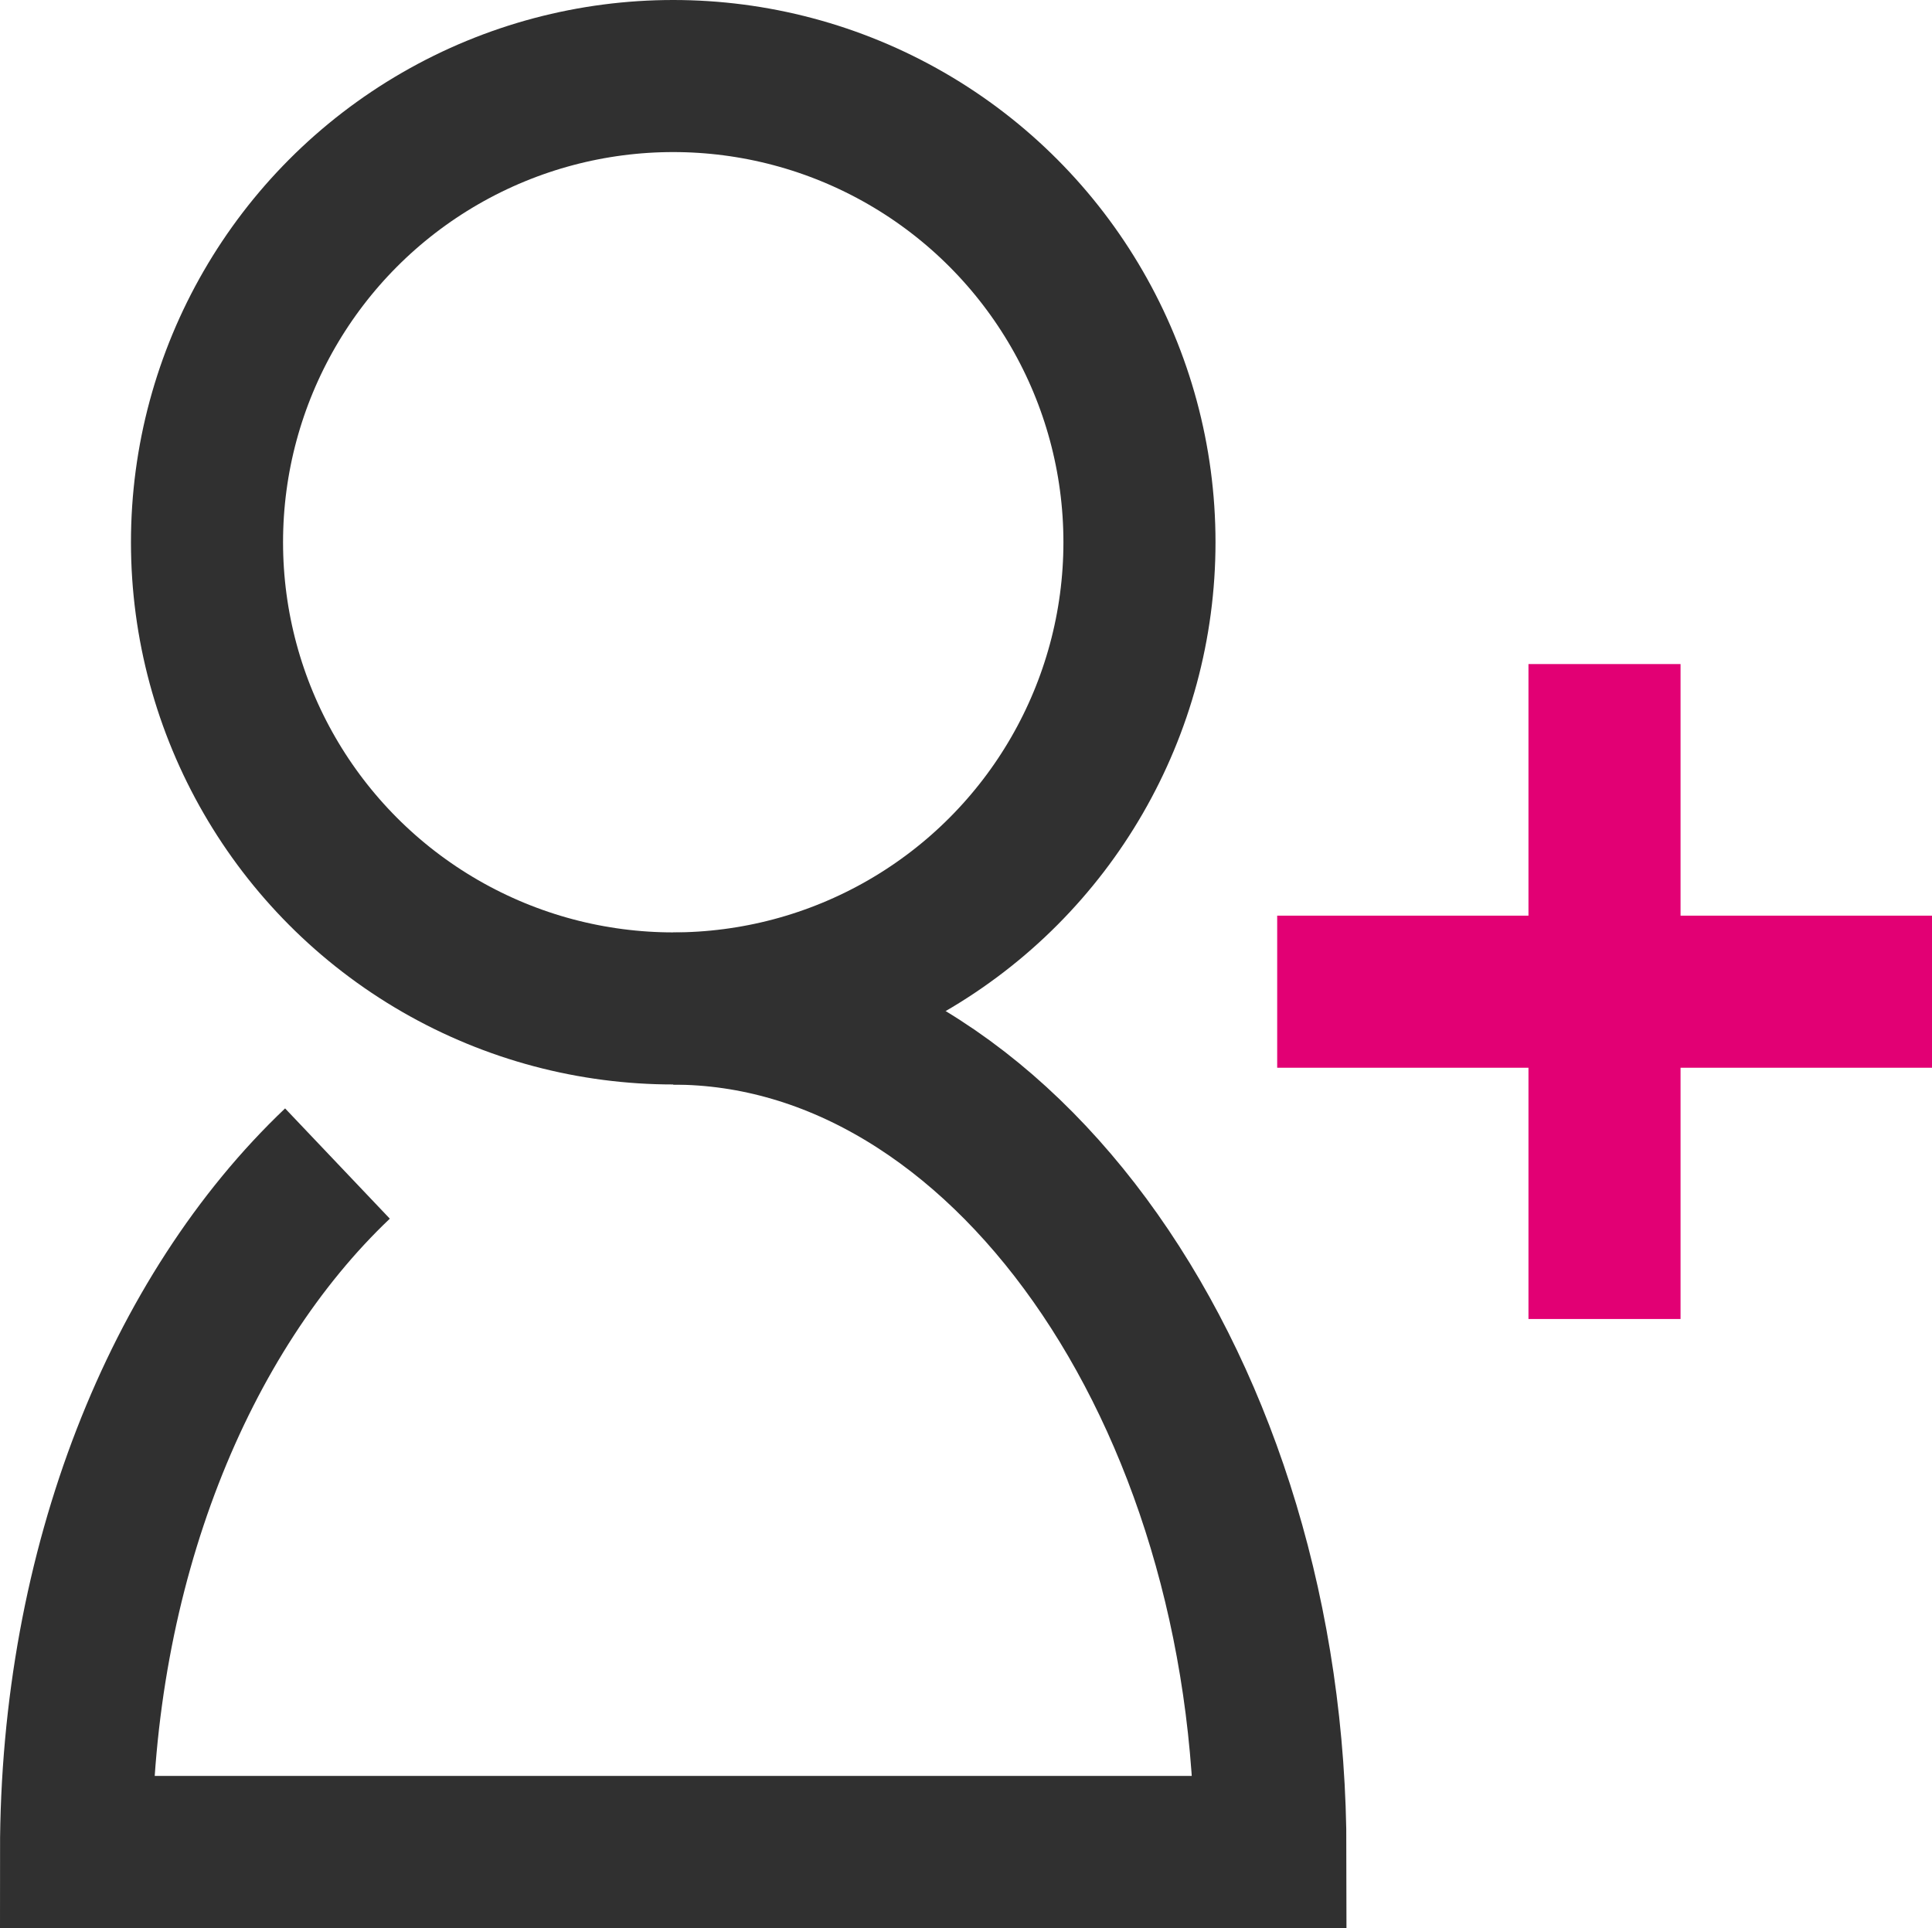 <svg xmlns="http://www.w3.org/2000/svg" viewBox="0 0 114.33 114.1"><defs><style>.a{fill:#e20074;}.b{fill:none;stroke:#303030;stroke-miterlimit:10;stroke-width:9px;}</style></defs><title>ЛК темная</title><rect class="a" x="75.58" y="54.19" width="38.76" height="9"/><rect class="a" x="-400.43" y="232.85" width="38.76" height="9" transform="translate(332.3 439.73) rotate(90)"/><path class="b" d="M-436.16,238.35c19.51,0,35.34,22.71,35.34,49.91H-471.5c0-16.93,6.13-31.87,15.47-40.74" transform="translate(476 -178.66)"/><circle class="b" cx="39.84" cy="32.09" r="27.59"/></svg>